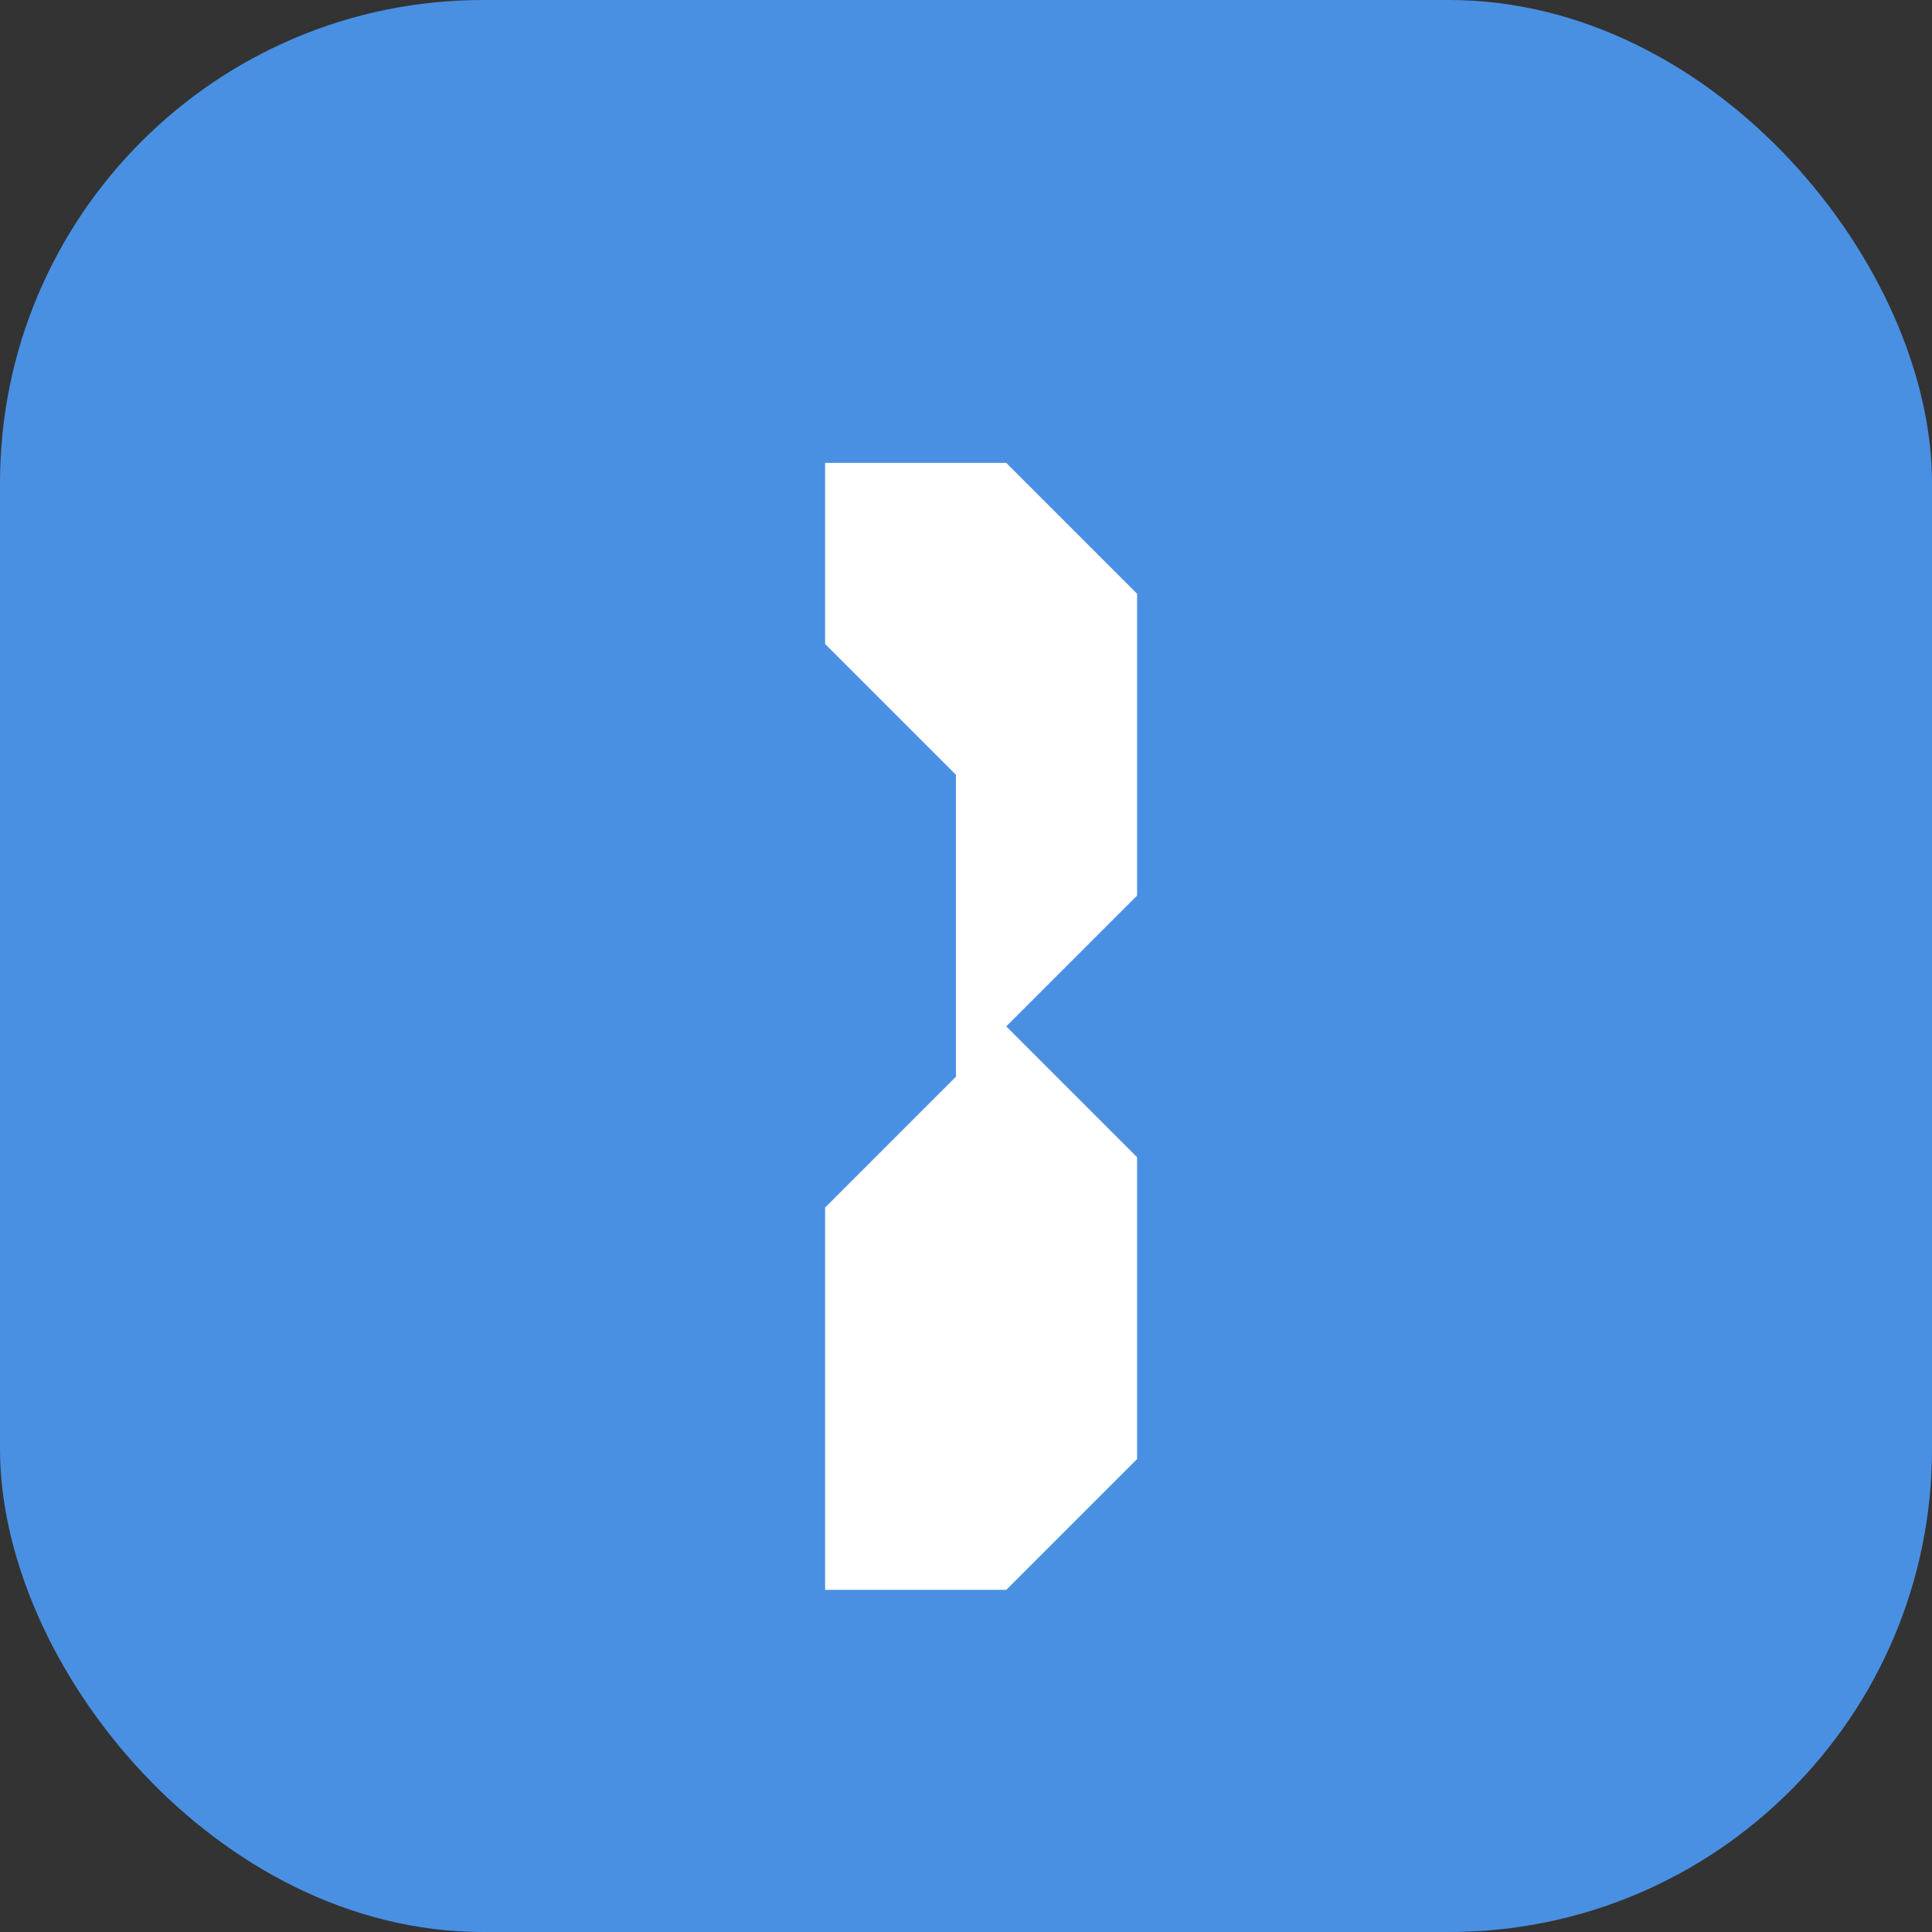 <?xml version="1.0" encoding="UTF-8"?>
<svg width="192" height="192" viewBox="0 0 192 192" fill="none" xmlns="http://www.w3.org/2000/svg">
  <rect x="0" y="0" width="192" height="192" fill="#333333" stroke="none"/>
  <rect width="192" height="192" rx="48" fill="#4A90E2" />
  <path d="M82 138V120L95 107V77L82 64V46H100L113 59V89L100 102L113 115V145L100 158H82V138Z" fill="white" />
</svg>
